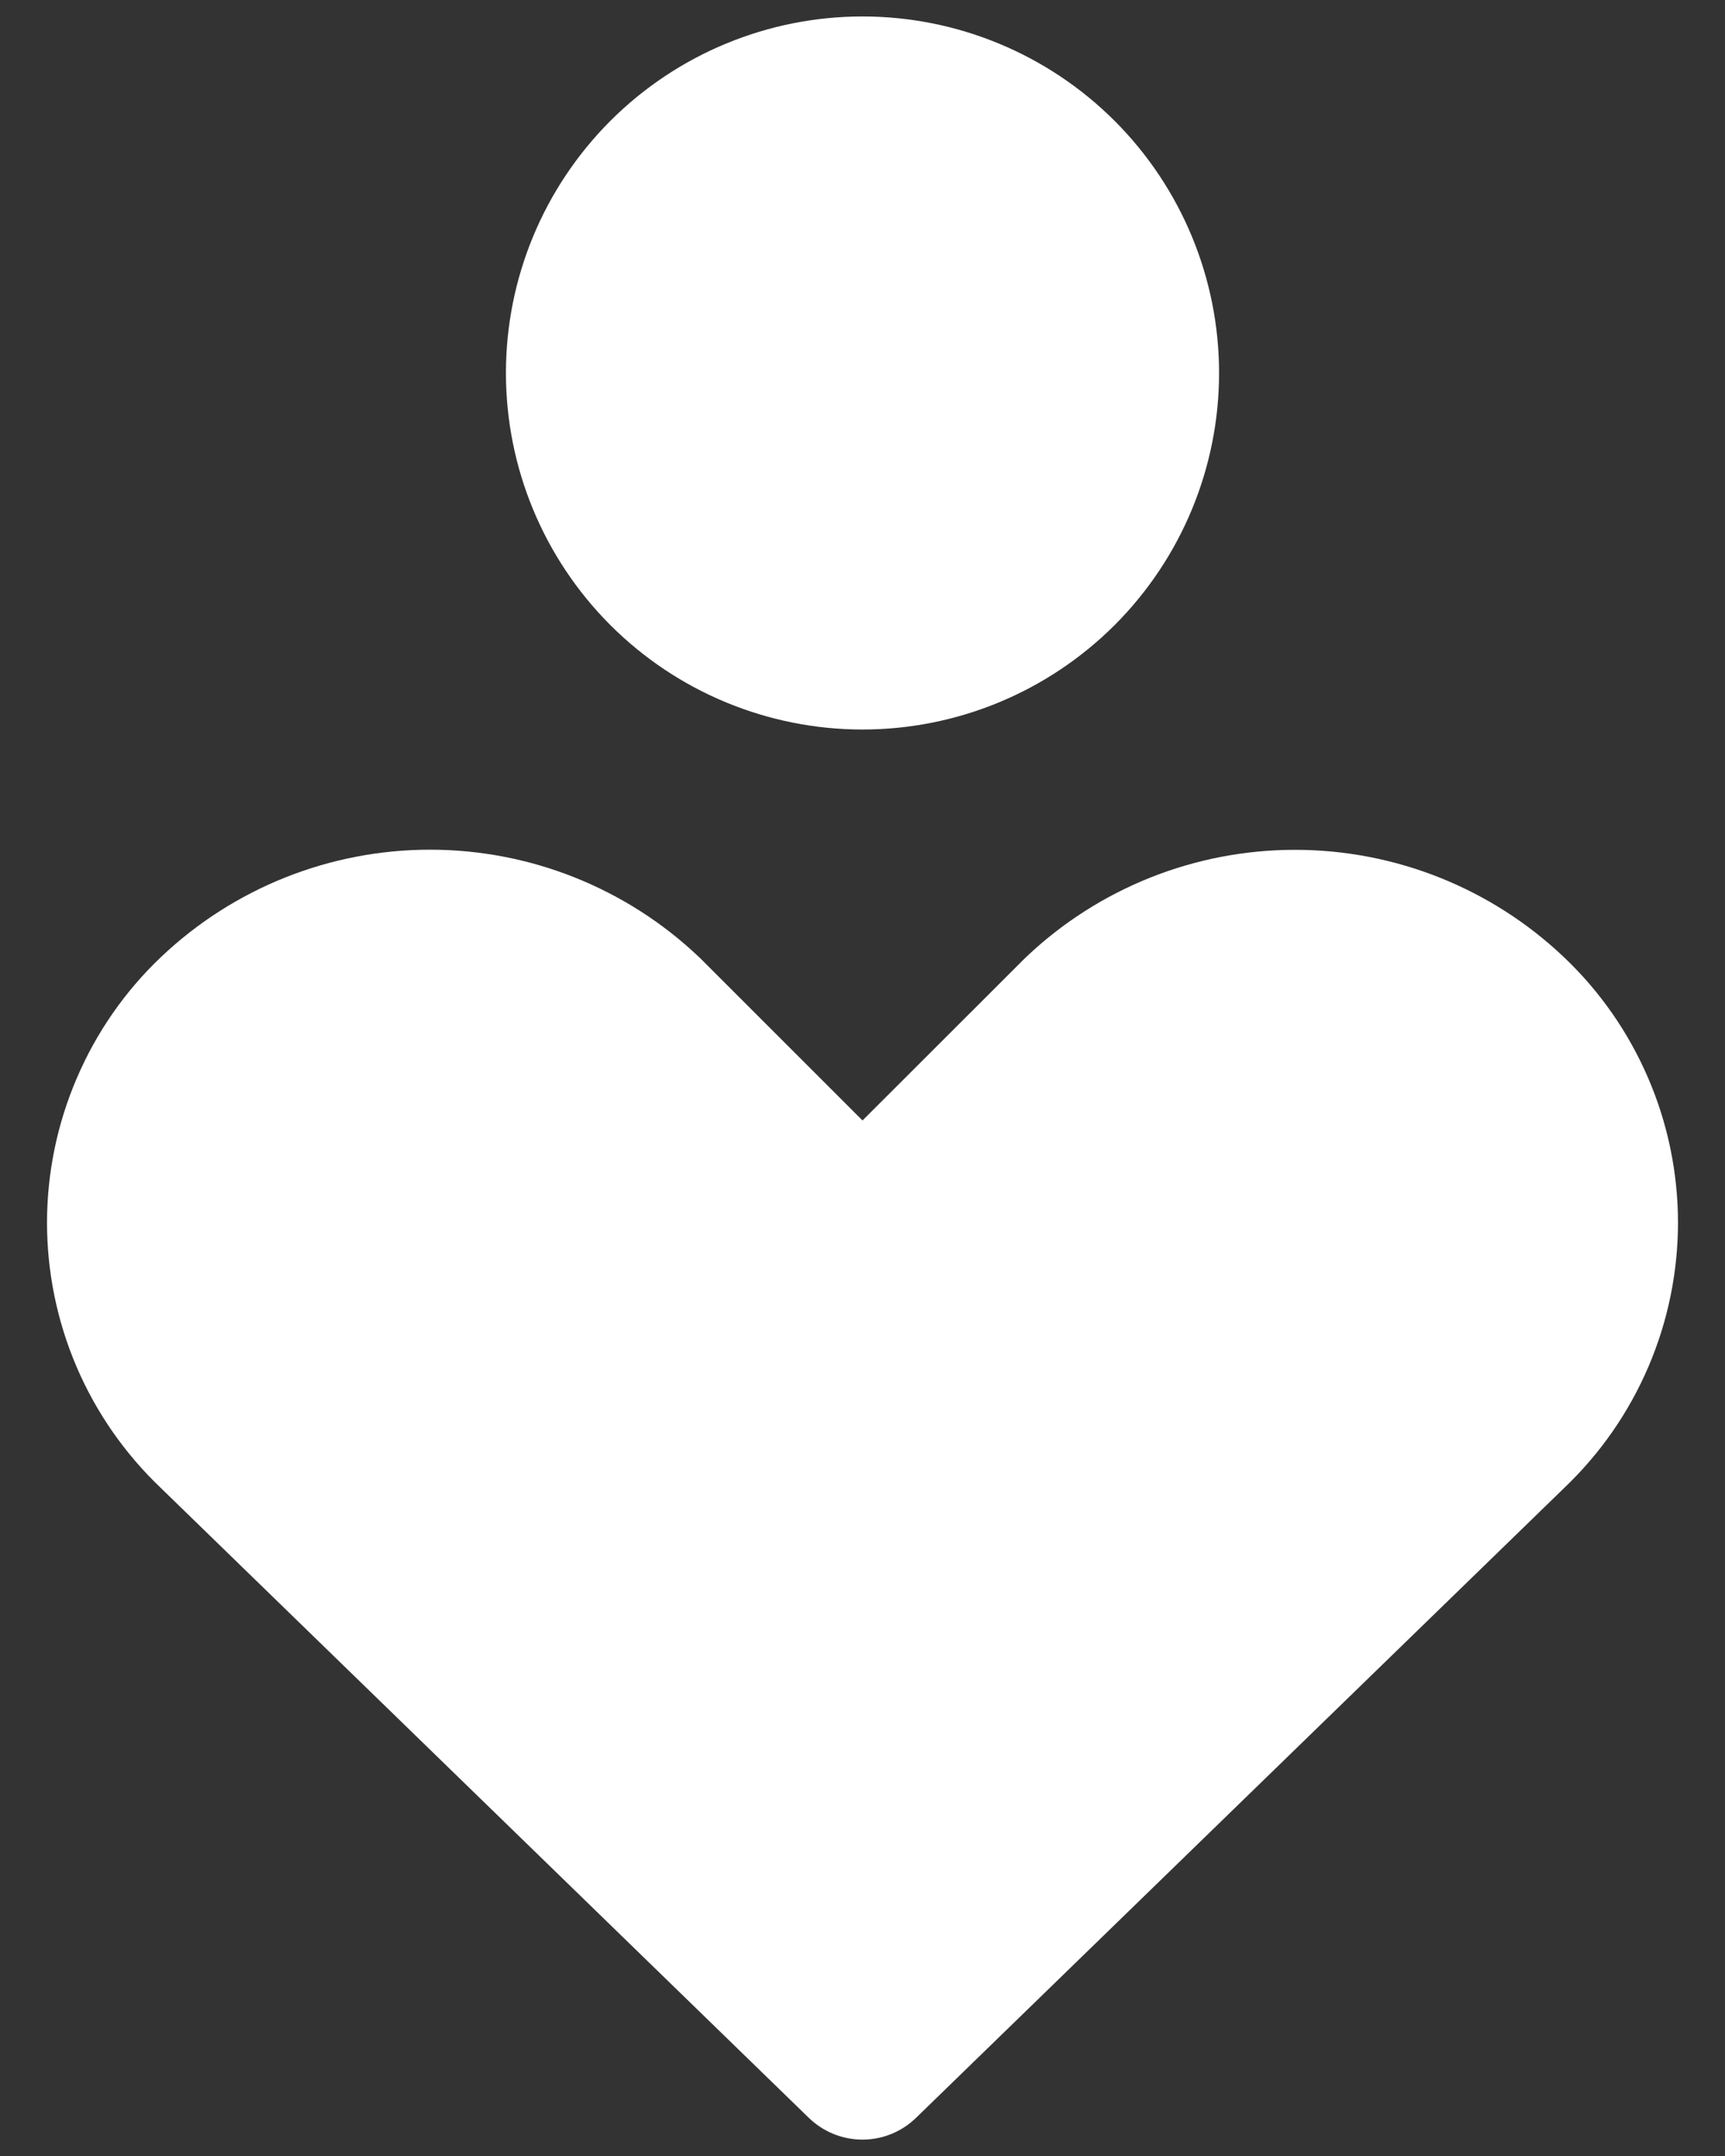 <svg width="24" height="30" viewBox="0 0 24 30" fill="none" xmlns="http://www.w3.org/2000/svg">
<rect x="0" y="0" width="24" height="30" fill="#333333" stroke="none"/>
<path fill-rule="evenodd" clip-rule="evenodd" d="M7.039 5.19C7.039 3.874 7.562 2.613 8.492 1.682C9.422 0.752 10.684 0.229 12 0.229C13.316 0.229 14.577 0.752 15.508 1.682C16.438 2.613 16.961 3.874 16.961 5.19C16.961 6.506 16.438 7.767 15.508 8.698C14.577 9.628 13.316 10.151 12 10.151C10.684 10.151 9.422 9.628 8.492 8.698C7.562 7.767 7.039 6.506 7.039 5.19ZM2.241 13.316C3.251 12.357 4.59 11.823 5.983 11.823C7.375 11.823 8.714 12.357 9.724 13.316L9.746 13.337L12 15.591L14.256 13.337L14.278 13.316C15.287 12.358 16.626 11.825 18.017 11.825C19.408 11.825 20.747 12.358 21.756 13.316C22.258 13.791 22.657 14.364 22.93 14.999C23.204 15.634 23.345 16.317 23.346 17.009C23.346 17.7 23.206 18.384 22.934 19.019C22.662 19.654 22.263 20.228 21.763 20.704L12.746 29.468C12.546 29.663 12.278 29.772 11.999 29.772C11.72 29.772 11.452 29.663 11.252 29.468L2.237 20.704C1.737 20.228 1.338 19.655 1.066 19.02C0.794 18.385 0.654 17.701 0.654 17.01C0.655 16.319 0.796 15.636 1.069 15.001C1.341 14.366 1.74 13.791 2.241 13.316Z" fill="white"/>
</svg>
